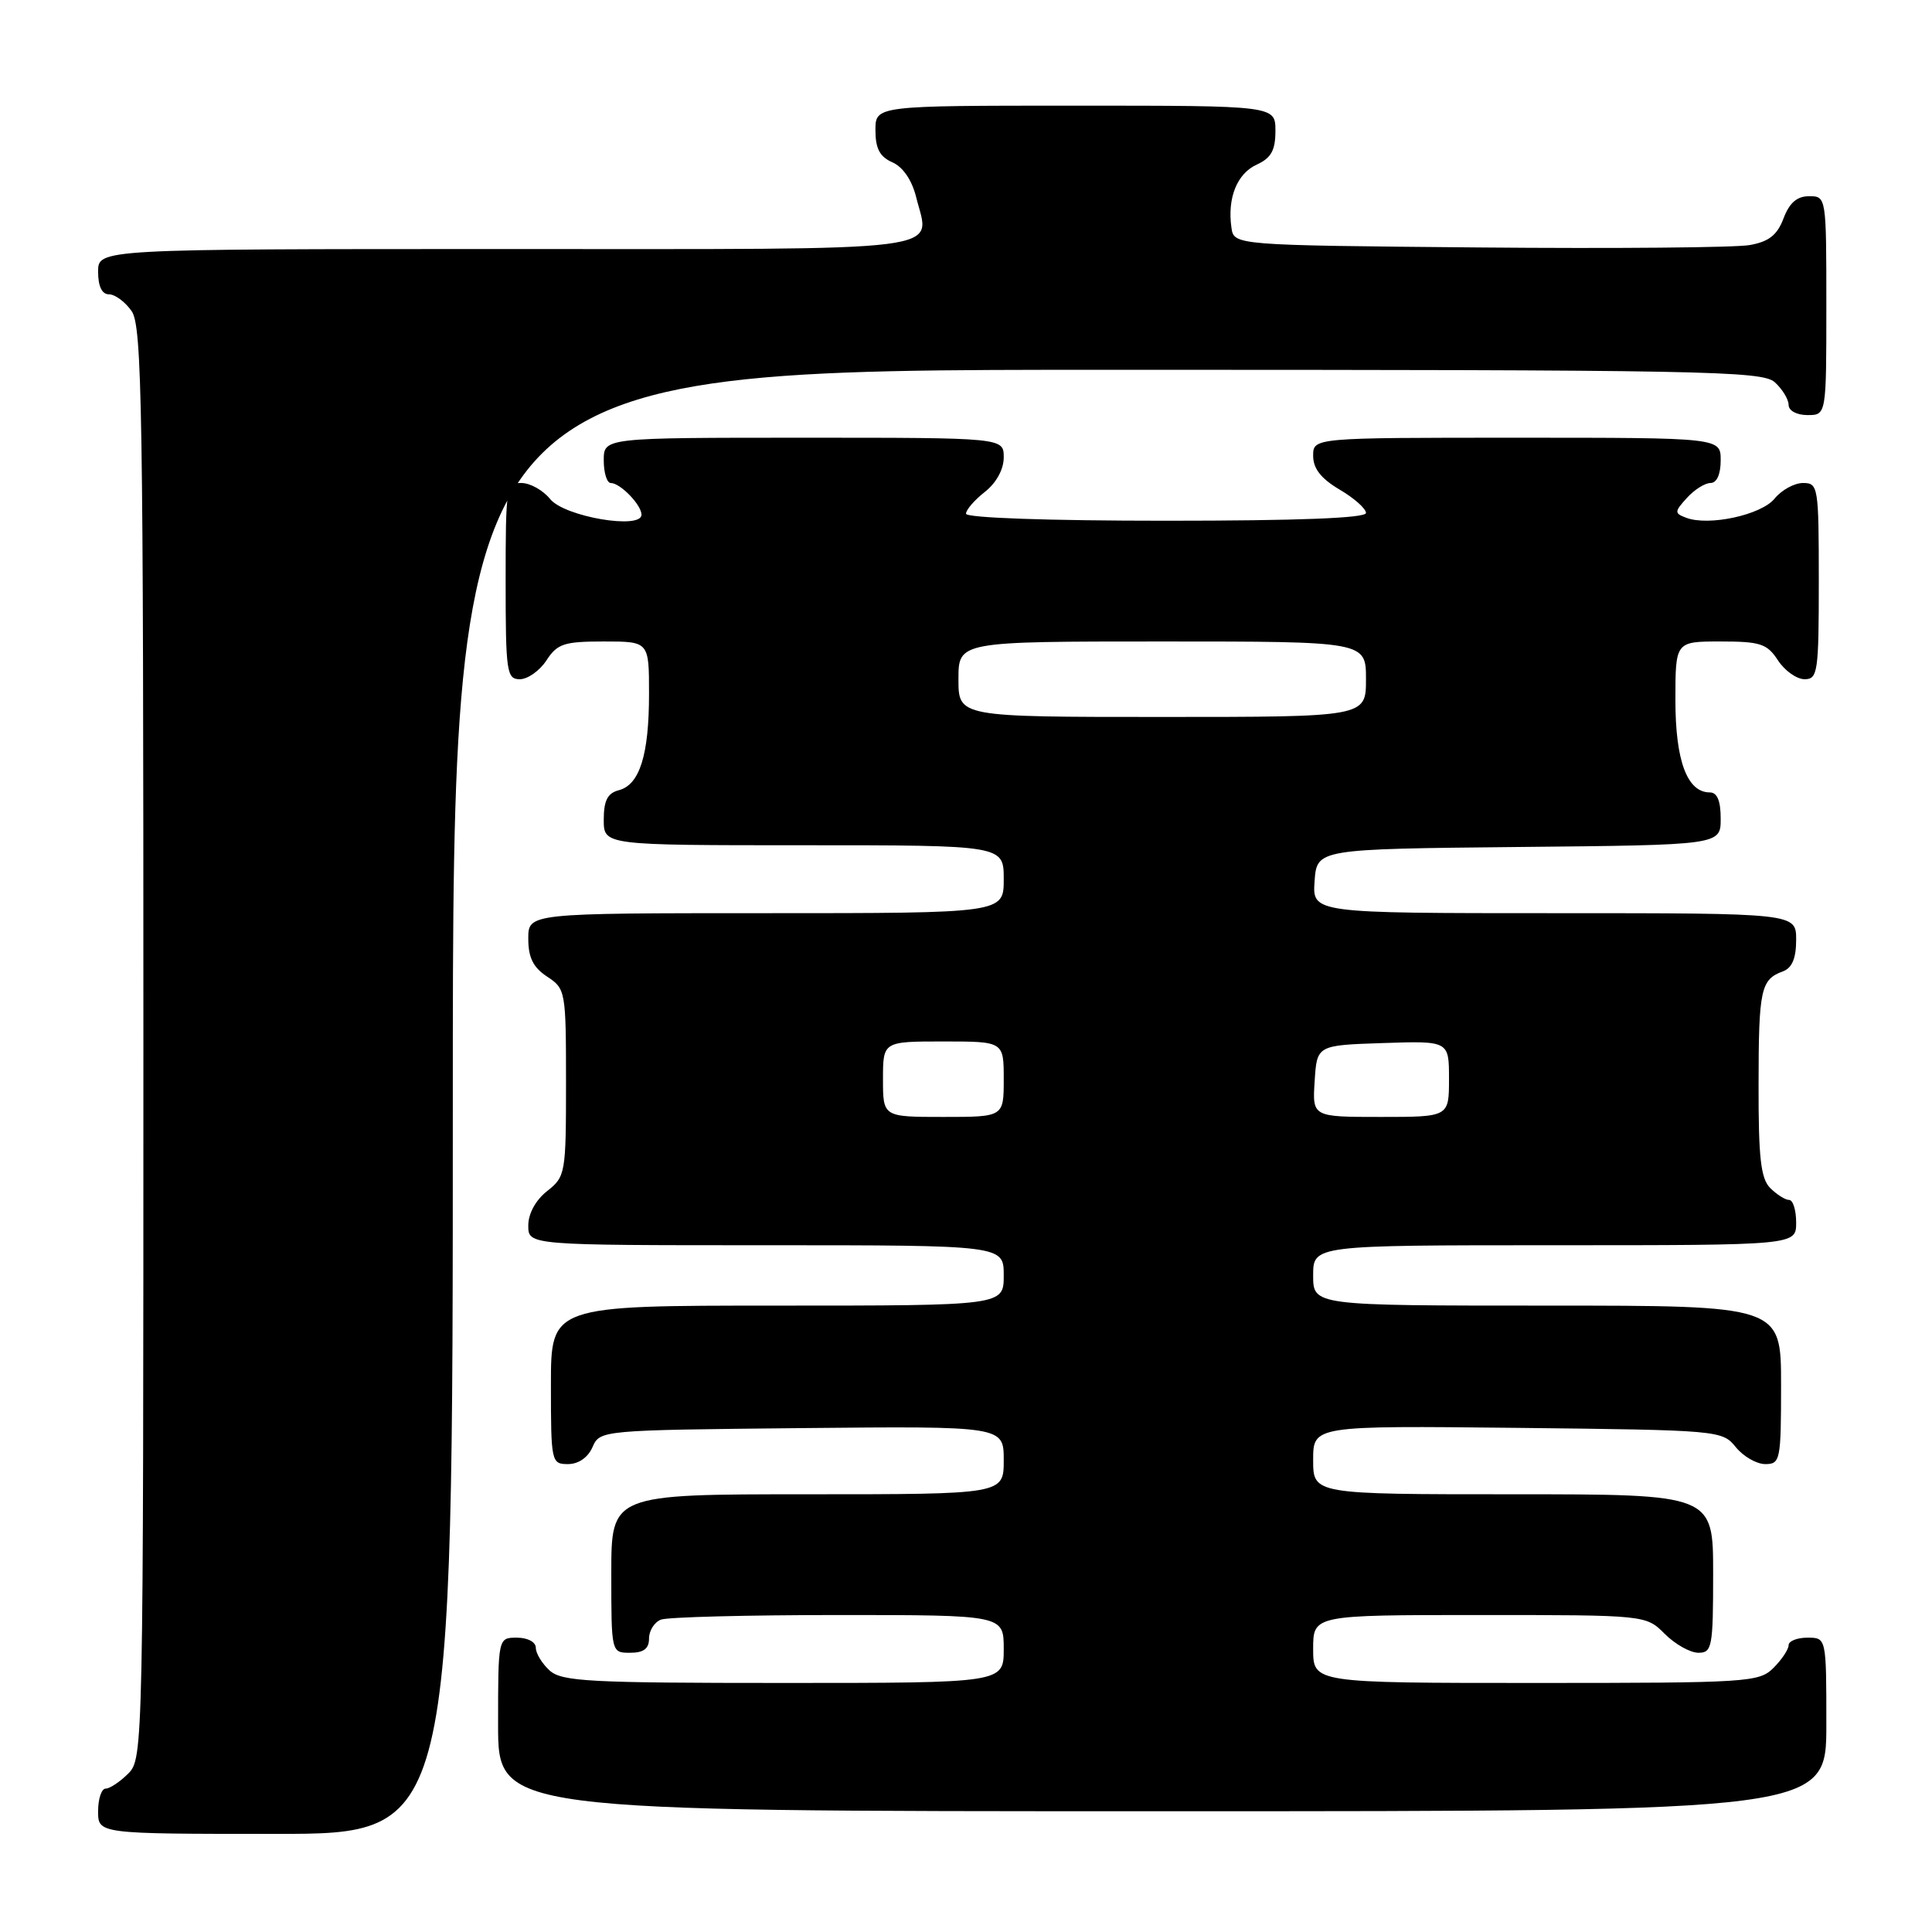 <?xml version="1.0" encoding="UTF-8" standalone="no"?>
<!DOCTYPE svg PUBLIC "-//W3C//DTD SVG 1.1//EN" "http://www.w3.org/Graphics/SVG/1.1/DTD/svg11.dtd" >
<svg xmlns="http://www.w3.org/2000/svg" xmlns:xlink="http://www.w3.org/1999/xlink" version="1.1" viewBox="0 0 256 256">
 <g >
 <path fill="currentColor"
d=" M 60.00 146.00 C 60.00 49.00 60.00 49.00 146.67 49.00 C 225.92 49.00 233.50 49.14 235.17 50.65 C 236.18 51.57 237.00 52.92 237.00 53.65 C 237.00 54.42 238.07 55.00 239.50 55.00 C 242.00 55.00 242.00 55.00 242.00 40.50 C 242.00 26.07 241.99 26.00 239.72 26.00 C 238.11 26.00 237.11 26.87 236.33 28.93 C 235.50 31.14 234.39 32.02 231.86 32.47 C 230.01 32.81 213.88 32.95 196.00 32.79 C 163.50 32.50 163.50 32.50 163.17 30.15 C 162.61 26.23 163.92 22.99 166.53 21.81 C 168.44 20.93 169.00 19.92 169.00 17.34 C 169.00 14.00 169.00 14.00 142.50 14.00 C 116.00 14.00 116.00 14.00 116.00 17.26 C 116.00 19.69 116.58 20.78 118.25 21.51 C 119.65 22.13 120.84 23.87 121.40 26.14 C 123.22 33.50 127.20 33.00 67.03 33.00 C 13.00 33.00 13.00 33.00 13.00 36.00 C 13.00 37.95 13.51 39.00 14.44 39.00 C 15.24 39.00 16.59 40.00 17.44 41.22 C 18.83 43.20 19.00 54.06 19.00 138.22 C 19.00 231.67 18.97 233.03 17.00 235.00 C 15.90 236.10 14.55 237.00 14.00 237.00 C 13.45 237.00 13.00 238.35 13.00 240.00 C 13.00 243.00 13.00 243.00 36.50 243.00 C 60.00 243.00 60.00 243.00 60.00 146.00 Z  M 242.00 228.50 C 242.00 217.00 242.00 217.00 239.50 217.00 C 238.12 217.00 237.00 217.45 237.00 218.00 C 237.00 218.55 236.10 219.90 235.00 221.00 C 233.09 222.91 231.67 223.00 203.50 223.00 C 174.00 223.00 174.00 223.00 174.00 218.50 C 174.00 214.00 174.00 214.00 196.05 214.00 C 218.09 214.00 218.09 214.00 220.59 216.50 C 221.97 217.88 223.97 219.00 225.05 219.00 C 226.86 219.00 227.00 218.25 227.00 208.50 C 227.00 198.00 227.00 198.00 200.50 198.00 C 174.00 198.00 174.00 198.00 174.00 193.45 C 174.00 188.91 174.00 188.91 201.09 189.20 C 227.81 189.50 228.20 189.53 230.00 191.75 C 231.00 192.99 232.76 194.00 233.91 194.00 C 235.90 194.00 236.00 193.48 236.00 183.50 C 236.00 173.00 236.00 173.00 205.00 173.00 C 174.00 173.00 174.00 173.00 174.00 169.00 C 174.00 165.00 174.00 165.00 206.00 165.00 C 238.00 165.00 238.00 165.00 238.00 162.00 C 238.00 160.35 237.58 159.00 237.07 159.00 C 236.56 159.00 235.44 158.29 234.57 157.43 C 233.31 156.17 233.00 153.43 233.02 143.68 C 233.03 131.07 233.31 129.79 236.25 128.71 C 237.46 128.26 238.00 126.98 238.00 124.53 C 238.00 121.00 238.00 121.00 205.94 121.00 C 173.89 121.00 173.89 121.00 174.19 116.75 C 174.50 112.50 174.50 112.50 201.25 112.23 C 228.00 111.97 228.00 111.97 228.00 108.48 C 228.00 106.11 227.54 105.00 226.56 105.00 C 223.56 105.00 222.00 100.82 222.00 92.78 C 222.00 85.00 222.00 85.00 227.98 85.00 C 233.25 85.00 234.15 85.29 235.59 87.50 C 236.49 88.88 238.08 90.00 239.12 90.00 C 240.86 90.00 241.00 89.07 241.00 77.00 C 241.00 64.48 240.92 64.00 238.91 64.00 C 237.76 64.00 236.07 64.93 235.15 66.06 C 233.39 68.24 226.40 69.75 223.41 68.60 C 221.85 68.01 221.86 67.81 223.52 65.98 C 224.50 64.89 225.92 64.00 226.65 64.00 C 227.48 64.00 228.00 62.85 228.00 61.00 C 228.00 58.00 228.00 58.00 201.00 58.00 C 174.00 58.00 174.00 58.00 174.00 60.40 C 174.00 62.09 175.05 63.42 177.50 64.87 C 179.43 66.00 181.00 67.40 181.00 67.97 C 181.00 68.65 172.08 69.00 154.50 69.00 C 138.88 69.00 128.00 68.62 128.00 68.07 C 128.00 67.56 129.12 66.26 130.50 65.18 C 132.02 63.98 133.00 62.19 133.00 60.61 C 133.00 58.00 133.00 58.00 106.50 58.00 C 80.00 58.00 80.00 58.00 80.00 61.00 C 80.00 62.65 80.42 64.00 80.93 64.00 C 82.19 64.00 85.00 66.90 85.00 68.20 C 85.00 70.21 74.80 68.47 72.90 66.13 C 71.96 64.96 70.24 64.00 69.09 64.00 C 67.08 64.00 67.00 64.48 67.00 77.00 C 67.00 89.07 67.14 90.00 68.88 90.00 C 69.92 90.00 71.51 88.88 72.41 87.50 C 73.85 85.29 74.75 85.00 80.02 85.00 C 86.00 85.00 86.00 85.00 86.00 91.93 C 86.00 100.04 84.76 103.99 81.99 104.71 C 80.50 105.10 80.00 106.08 80.00 108.62 C 80.00 112.00 80.00 112.00 106.50 112.00 C 133.00 112.00 133.00 112.00 133.00 116.50 C 133.00 121.00 133.00 121.00 101.50 121.00 C 70.00 121.00 70.00 121.00 70.00 124.38 C 70.00 126.89 70.65 128.19 72.50 129.41 C 74.94 131.01 75.00 131.32 75.00 143.45 C 75.00 155.49 74.93 155.91 72.50 157.82 C 70.98 159.02 70.00 160.81 70.00 162.39 C 70.00 165.00 70.00 165.00 101.50 165.00 C 133.00 165.00 133.00 165.00 133.00 169.00 C 133.00 173.00 133.00 173.00 103.00 173.00 C 73.00 173.00 73.00 173.00 73.00 183.50 C 73.00 193.74 73.06 194.00 75.26 194.00 C 76.65 194.00 77.91 193.13 78.51 191.75 C 79.50 189.51 79.59 189.50 106.25 189.23 C 133.00 188.97 133.00 188.97 133.00 193.48 C 133.00 198.00 133.00 198.00 107.00 198.00 C 81.00 198.00 81.00 198.00 81.00 208.50 C 81.00 219.00 81.00 219.00 83.50 219.00 C 85.29 219.00 86.00 218.46 86.00 217.11 C 86.00 216.07 86.71 214.94 87.58 214.61 C 88.45 214.27 99.03 214.00 111.08 214.00 C 133.00 214.00 133.00 214.00 133.00 218.50 C 133.00 223.00 133.00 223.00 103.83 223.00 C 78.09 223.00 74.44 222.81 72.83 221.35 C 71.82 220.43 71.00 219.08 71.00 218.35 C 71.00 217.58 69.93 217.00 68.50 217.00 C 66.00 217.00 66.00 217.00 66.00 228.50 C 66.00 240.00 66.00 240.00 154.00 240.00 C 242.00 240.00 242.00 240.00 242.00 228.50 Z  M 117.00 143.00 C 117.00 138.00 117.00 138.00 125.00 138.00 C 133.00 138.00 133.00 138.00 133.00 143.00 C 133.00 148.00 133.00 148.00 125.00 148.00 C 117.00 148.00 117.00 148.00 117.00 143.00 Z  M 174.20 143.25 C 174.50 138.50 174.50 138.50 183.25 138.21 C 192.00 137.92 192.00 137.92 192.00 142.96 C 192.00 148.00 192.00 148.00 182.95 148.00 C 173.89 148.00 173.89 148.00 174.20 143.25 Z  M 127.00 90.00 C 127.00 85.00 127.00 85.00 154.00 85.00 C 181.00 85.00 181.00 85.00 181.00 90.00 C 181.00 95.00 181.00 95.00 154.00 95.00 C 127.00 95.00 127.00 95.00 127.00 90.00 Z "/>
</g>
</svg>